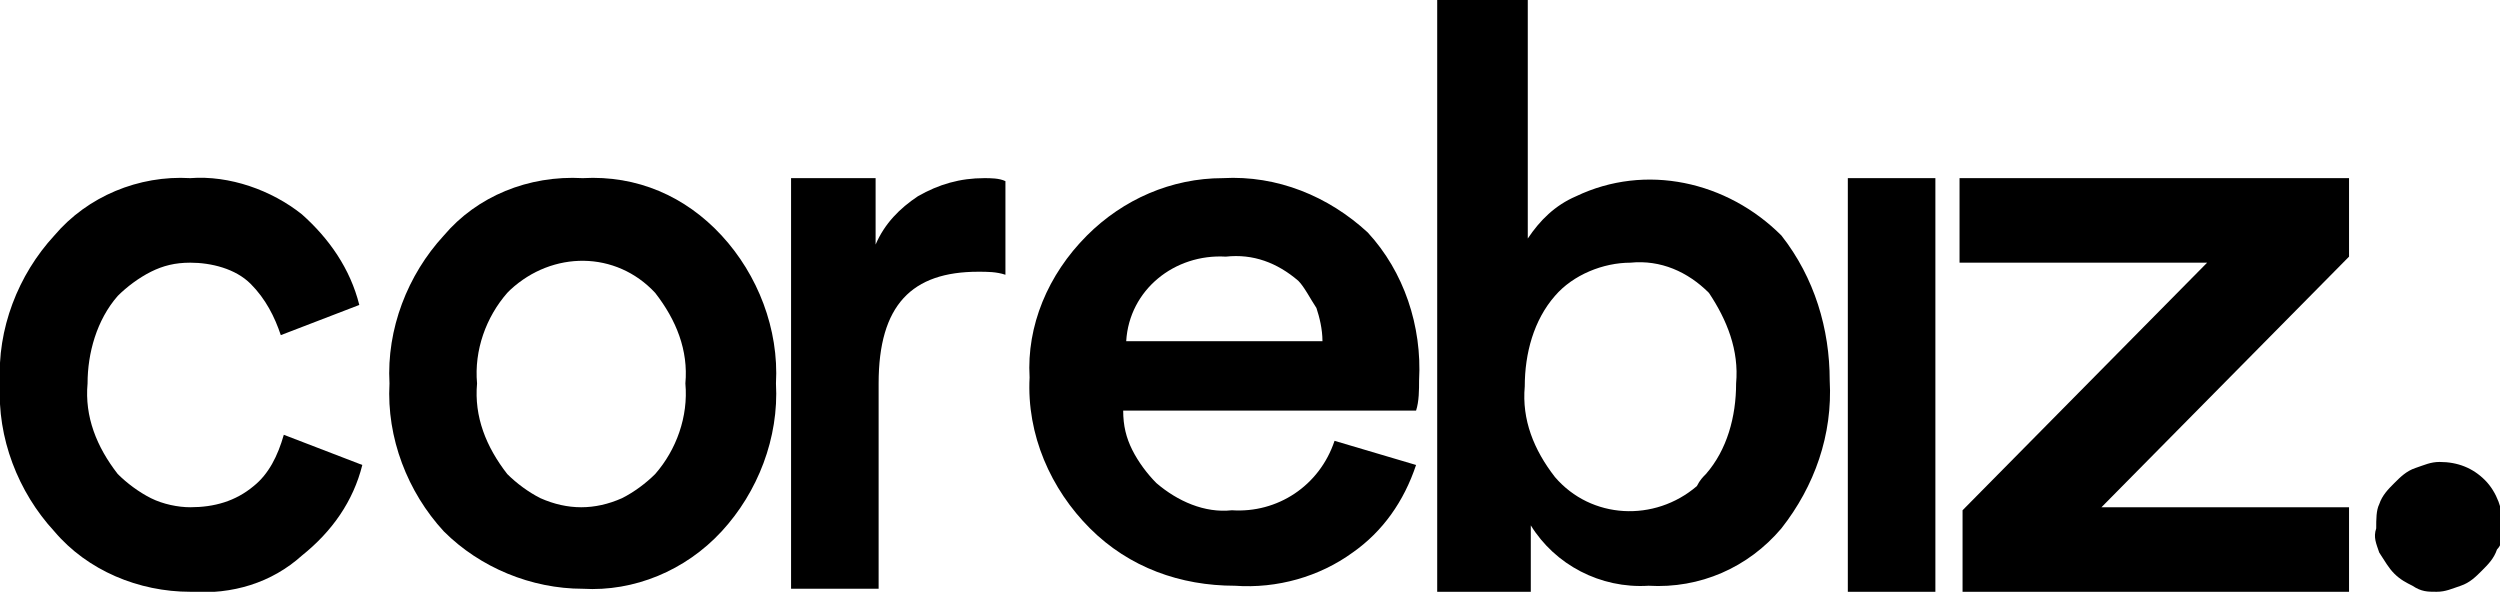 <?xml version="1.0" encoding="utf-8"?>
<!-- Generator: Adobe Illustrator 25.3.1, SVG Export Plug-In . SVG Version: 6.00 Build 0)  -->
<svg version="1.1" id="Layer_1" xmlns="http://www.w3.org/2000/svg" xmlns:xlink="http://www.w3.org/1999/xlink" x="0px" y="0px"
	 viewBox="0 0 82.8 19.6" style="enable-background:new 0 0 82.8 19.6;" xml:space="preserve">
<path d="M64.1,19.6h-2.9V5.9h2.9V19.6z"/>
<path d="M6.3,8.7C5.8,8.7,5.4,8.8,5,9C4.6,9.2,4.2,9.5,3.9,9.8c-0.7,0.8-1,1.9-1,2.9c-0.1,1.1,0.3,2.1,1,3c0.3,0.3,0.7,0.6,1.1,0.8
	c0.4,0.2,0.9,0.3,1.3,0.3c0.8,0,1.5-0.2,2.1-0.7c0.5-0.4,0.8-1,1-1.7l2.6,1c-0.3,1.2-1,2.2-2,3c-1,0.9-2.3,1.3-3.7,1.2
	c-1.7,0-3.4-0.7-4.5-2c-1.2-1.3-1.9-3.1-1.8-4.9c-0.1-1.8,0.6-3.6,1.8-4.9c1.1-1.3,2.8-2,4.5-1.9C7.6,5.8,9,6.3,10,7.1
	c0.9,0.8,1.6,1.8,1.9,3l-2.6,1c-0.2-0.6-0.5-1.2-1-1.7C7.8,8.9,7,8.7,6.3,8.7z"/>
<path d="M16.8,15.7c0.3,0.3,0.7,0.6,1.1,0.8c0.9,0.4,1.8,0.4,2.7,0c0.4-0.2,0.8-0.5,1.1-0.8c0.7-0.8,1.1-1.9,1-3
	c0.1-1.1-0.3-2.1-1-3c-1.3-1.4-3.4-1.4-4.8-0.1c0,0-0.1,0.1-0.1,0.1c-0.7,0.8-1.1,1.9-1,3C15.7,13.8,16.1,14.8,16.8,15.7z M19.3,5.9
	c1.8-0.1,3.4,0.6,4.6,1.9c1.2,1.3,1.9,3.1,1.8,4.9c0.1,1.8-0.6,3.6-1.8,4.9c-1.2,1.3-2.9,2-4.6,1.9c-1.7,0-3.4-0.7-4.6-1.9
	c-1.2-1.3-1.9-3.1-1.8-4.9c-0.1-1.8,0.6-3.6,1.8-4.9C15.8,6.5,17.5,5.8,19.3,5.9z"/>
<path d="M33.3,6v3.1C33,9,32.7,9,32.4,9c-2.2,0-3.3,1.1-3.3,3.7v6.8h-2.9V5.9H29v2.2c0.3-0.7,0.8-1.2,1.4-1.6
	c0.7-0.4,1.4-0.6,2.2-0.6C32.8,5.9,33.1,5.9,33.3,6z"/>
<path d="M37.3,11.3h6.5c0-0.4-0.1-0.8-0.2-1.1c-0.2-0.3-0.4-0.7-0.6-0.9c-0.7-0.6-1.5-0.9-2.4-0.8C38.9,8.4,37.4,9.6,37.3,11.3
	L37.3,11.3z M44.2,14.6l2.7,0.8c-0.4,1.2-1.1,2.2-2.1,2.9c-1.1,0.8-2.5,1.2-3.9,1.1c-1.8,0-3.5-0.6-4.8-1.9c-1.3-1.3-2.1-3.1-2-5
	C34,10.8,34.7,9.1,36,7.8c1.2-1.2,2.8-1.9,4.5-1.9c1.8-0.1,3.5,0.6,4.8,1.8c1.2,1.3,1.8,3.1,1.7,4.9c0,0.3,0,0.7-0.1,1h-9.7
	c0,0.5,0.1,0.9,0.3,1.3c0.2,0.4,0.5,0.8,0.8,1.1c0.7,0.6,1.6,1,2.5,0.9C42.3,17,43.7,16.1,44.2,14.6L44.2,14.6z"/>
<path d="M50.6,19.6h-3V0h3v7.9c0.4-0.6,0.9-1.1,1.6-1.4C54.5,5.4,57.2,6,59,7.8c1.1,1.4,1.6,3.1,1.6,4.8c0.1,1.8-0.5,3.5-1.6,4.9
	c-1.1,1.3-2.7,2-4.4,1.9c-1.6,0.1-3.1-0.7-3.9-2V19.6z M56.5,15.7c0.7-0.8,1-1.9,1-3c0.1-1.1-0.3-2.1-0.9-3C55.9,9,55,8.6,54,8.7
	c-0.9,0-1.9,0.4-2.5,1.1c-0.7,0.8-1,1.9-1,3c-0.1,1.1,0.3,2.1,1,3c1.2,1.4,3.3,1.5,4.7,0.3C56.3,15.9,56.4,15.8,56.5,15.7L56.5,15.7
	z"/>
<path d="M77.8,19.6H65v-2.7l8.1-8.2h-8.2V5.9h12.9v2.6l-8.2,8.3h8.2V19.6z"/>
<path d="M79.3,19c-0.2-0.2-0.3-0.4-0.5-0.7c-0.1-0.3-0.2-0.5-0.1-0.8c0-0.3,0-0.6,0.1-0.8c0.1-0.3,0.3-0.5,0.5-0.7
	c0.2-0.2,0.4-0.4,0.7-0.5c0.3-0.1,0.5-0.2,0.8-0.2c0.6,0,1.1,0.2,1.5,0.6c0.4,0.4,0.6,1,0.6,1.5c0,0.3,0,0.6-0.2,0.8
	c-0.1,0.3-0.3,0.5-0.5,0.7c-0.2,0.2-0.4,0.4-0.7,0.5c-0.3,0.1-0.5,0.2-0.8,0.2c-0.3,0-0.5,0-0.8-0.2C79.7,19.3,79.5,19.2,79.3,19z"
	/>
</svg>
